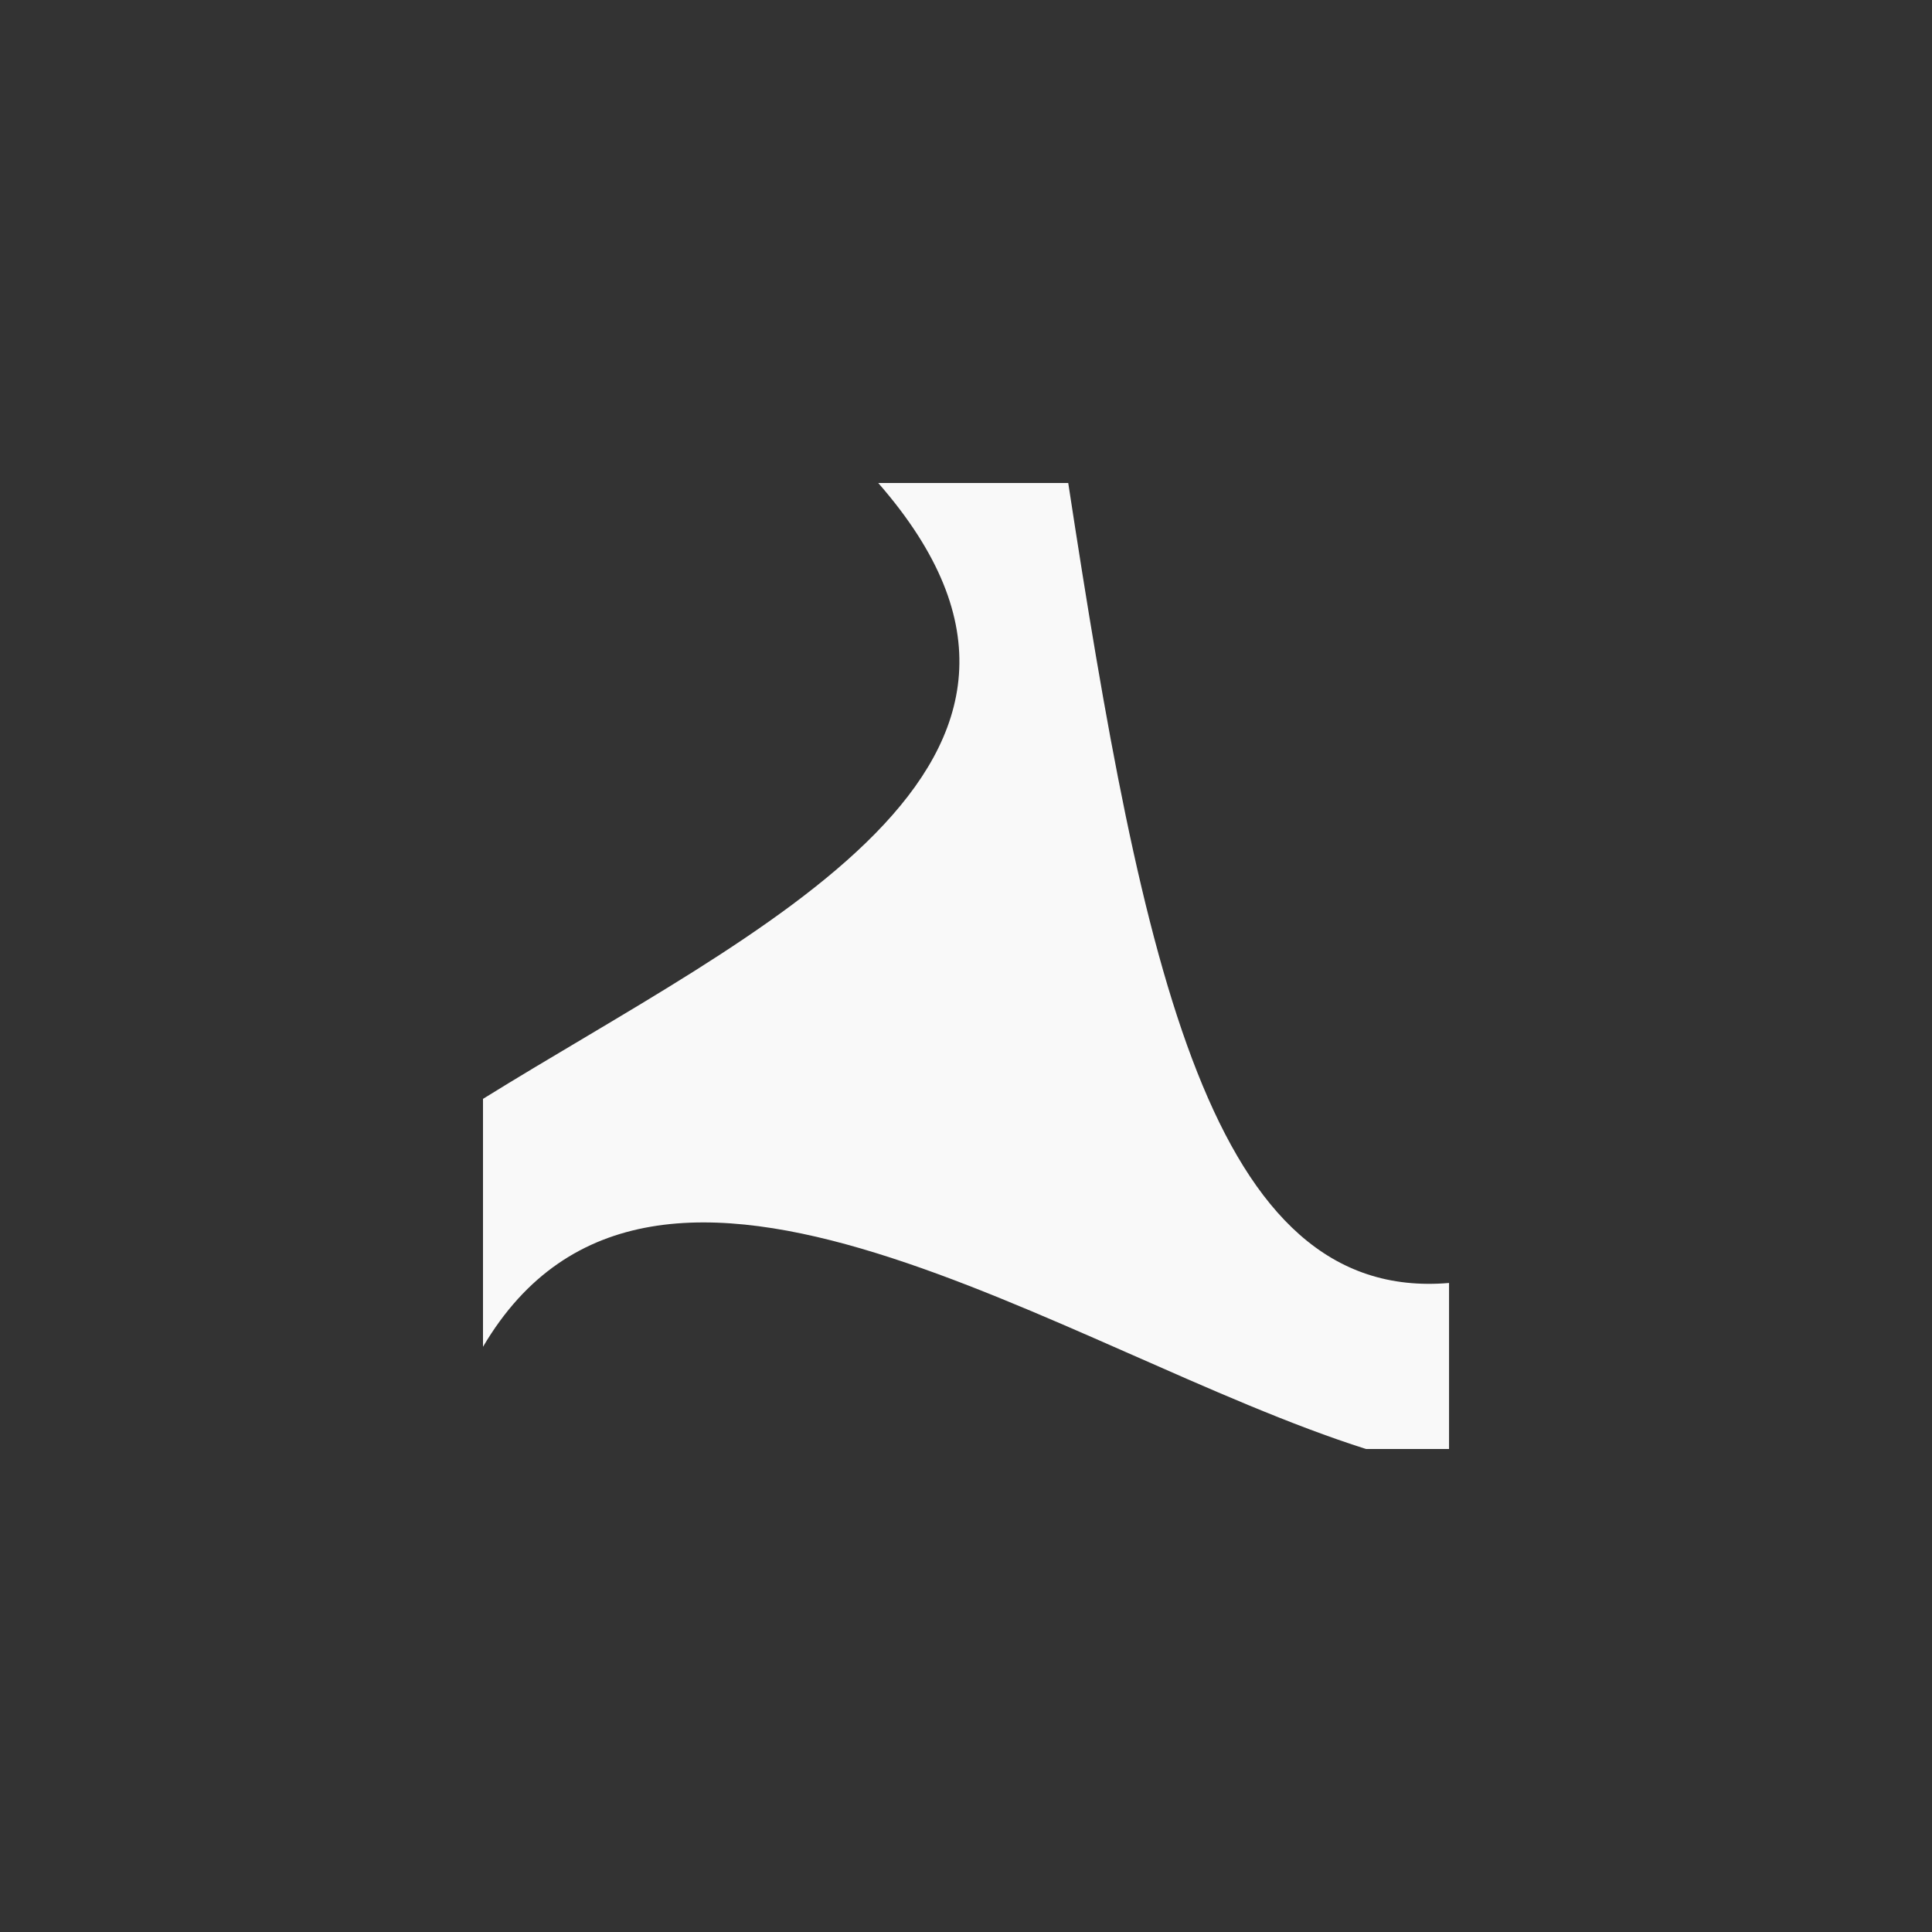 <!-- color: #e6511e --><svg xmlns="http://www.w3.org/2000/svg" viewBox="0 0 48 48"><rect x="0" y="0" width="48" height="48" fill="#333333" stroke="none"/><g><path d="m 21.82 12 c 6.133 7.02 -3.055 11.1 -9.82 15.301 l 0 6.16 c 4.258 -7.227 14.48 0.172 21.938 2.539 c 1.063 0 2.063 0 2.063 0 l 0 -4.125 c -5.91 0.504 -7.617 -7.836 -9.461 -19.875 m -4.719 0" fill="#f9f9f9" stroke="none" fill-rule="nonzero" fill-opacity="1"/></g></svg>